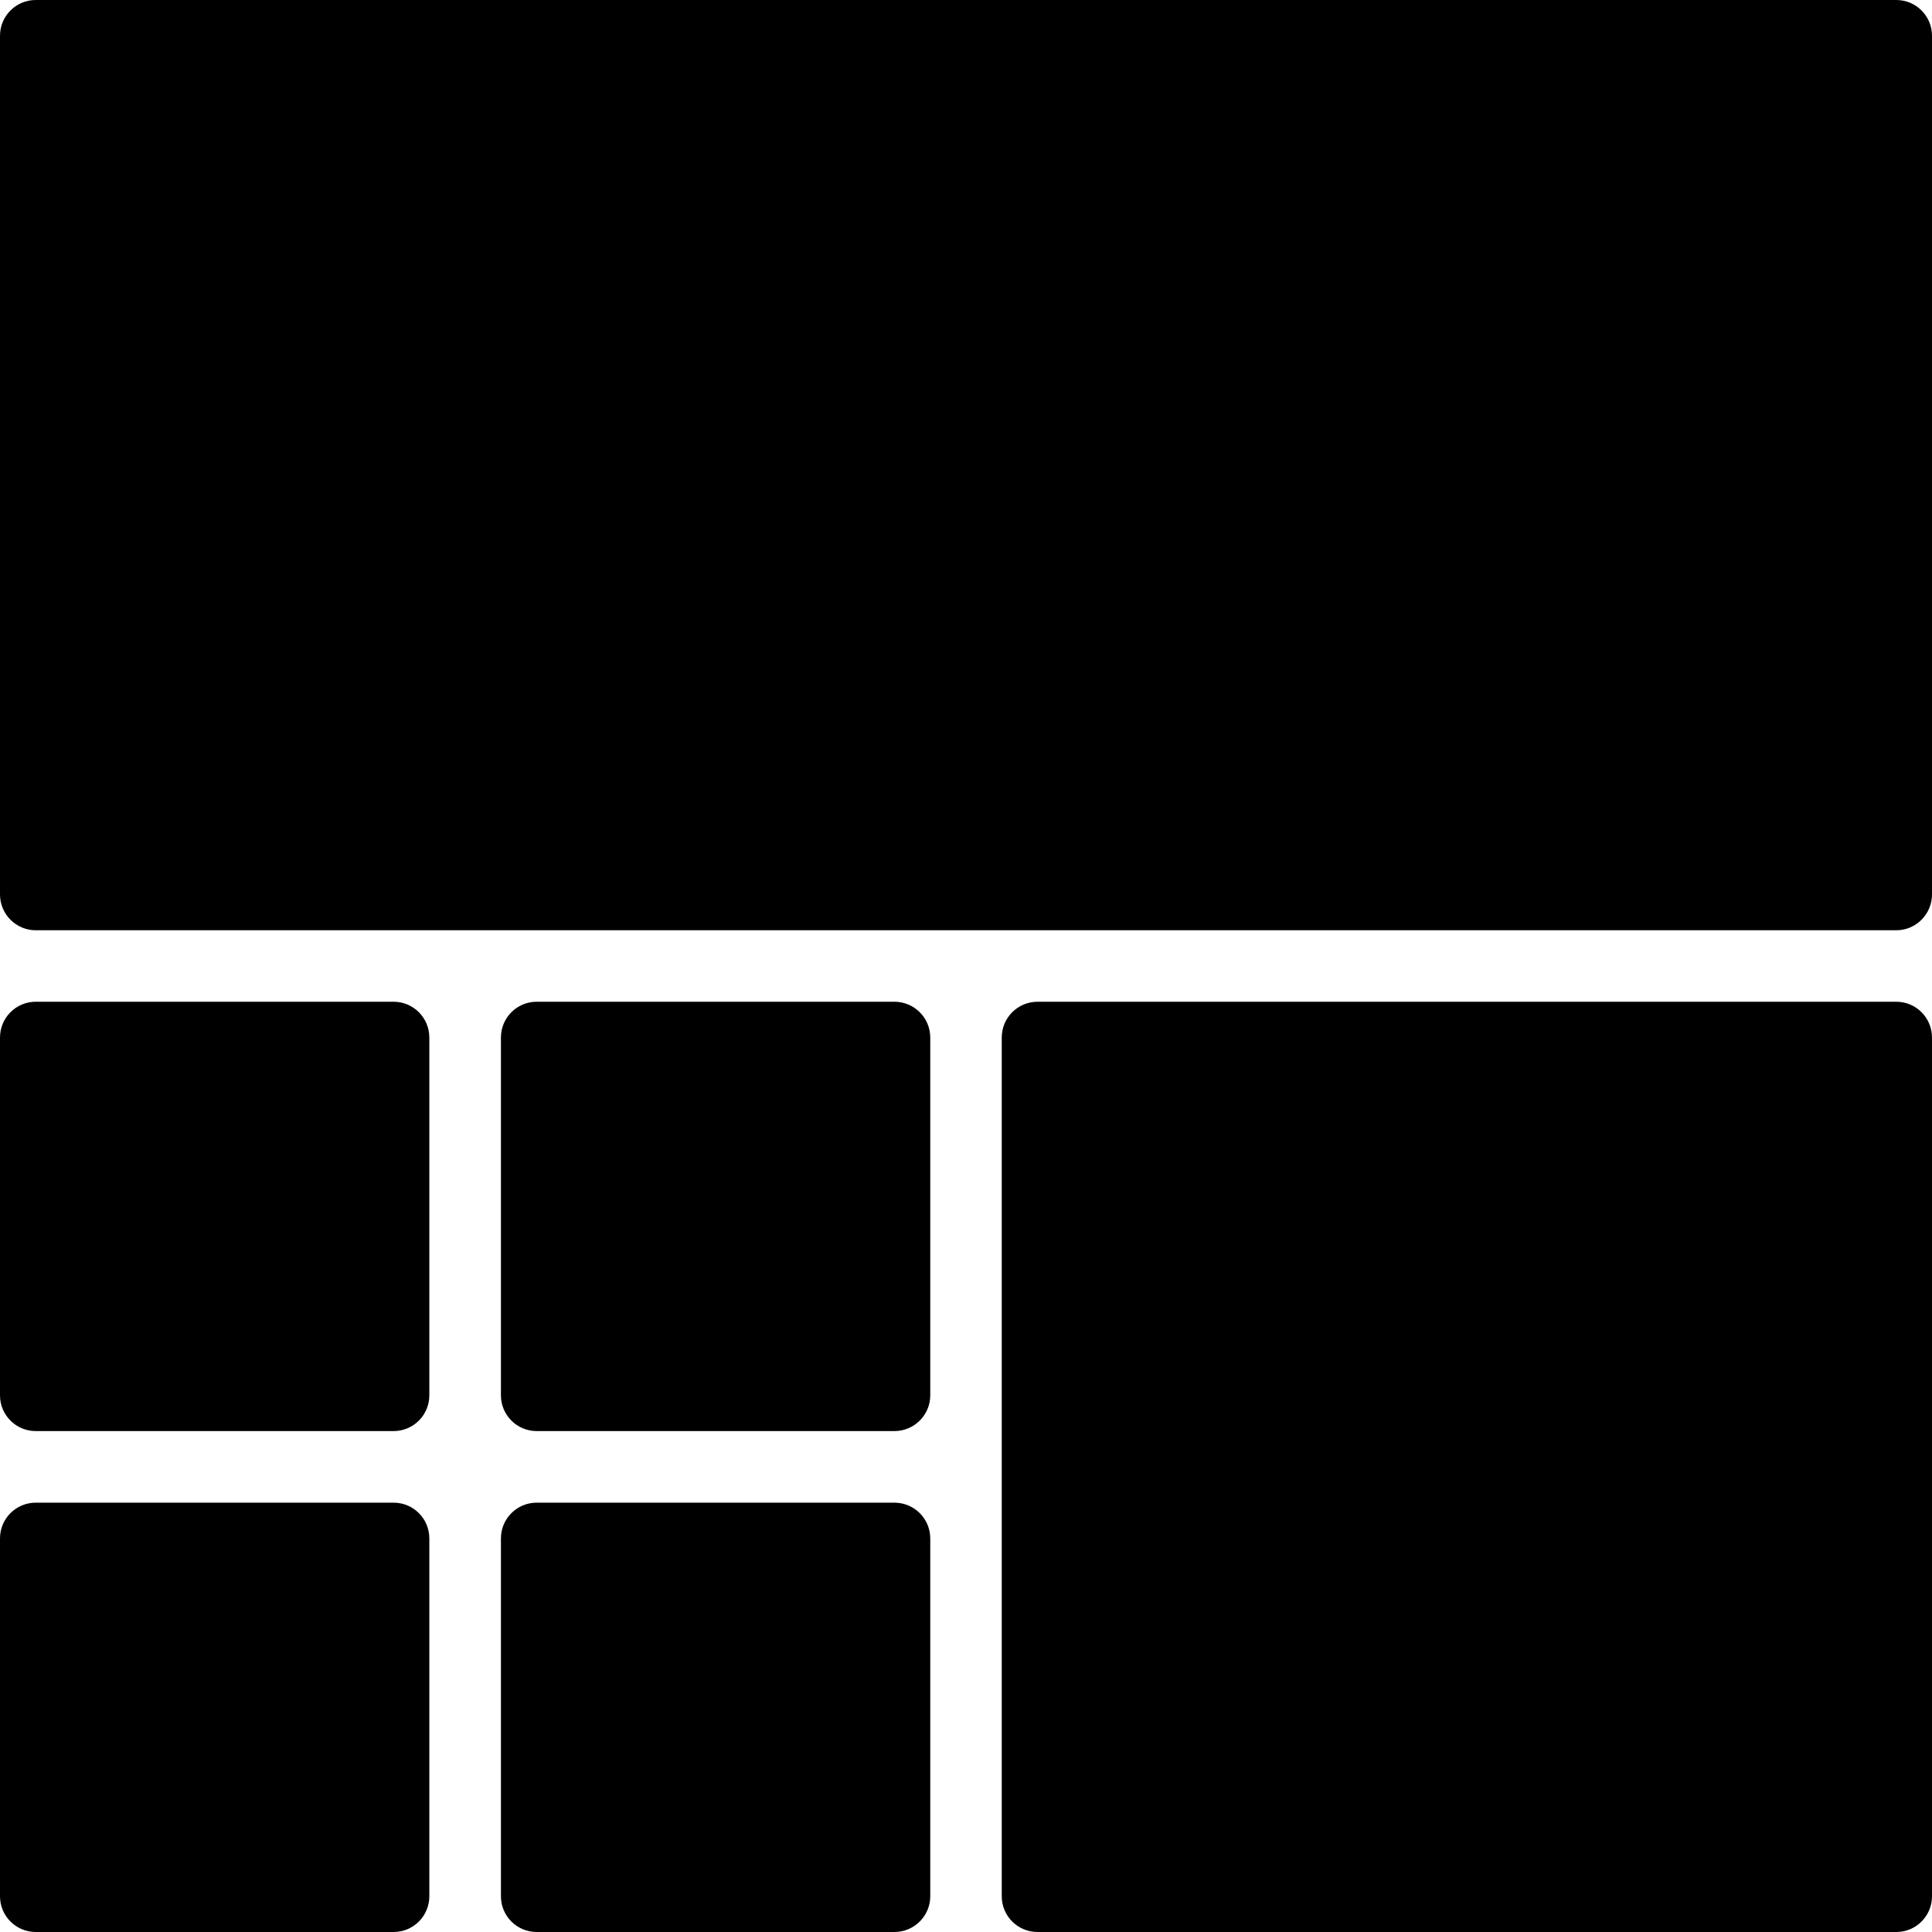 <svg width="18" height="18" viewBox="0 0 18 18" fill="none" xmlns="http://www.w3.org/2000/svg">
<path fill-rule="evenodd" clip-rule="evenodd" d="M0.333 0H17.667C17.851 0 18 0.149 18 0.333V8.333C18 8.517 17.851 8.667 17.667 8.667H0.333C0.149 8.667 0 8.517 0 8.333V0.333C0 0.149 0.149 0 0.333 0ZM0.333 9.333H3.667C3.851 9.333 4 9.482 4 9.667V13C4 13.184 3.851 13.333 3.667 13.333H0.333C0.149 13.333 0 13.184 0 13V9.667C0 9.482 0.149 9.333 0.333 9.333ZM3.667 14H0.333C0.149 14 0 14.149 0 14.333V17.667C0 17.851 0.149 18 0.333 18H3.667C3.851 18 4 17.851 4 17.667V14.333C4 14.149 3.851 14 3.667 14ZM5 9.333H8.333C8.517 9.333 8.667 9.482 8.667 9.667V13C8.667 13.184 8.517 13.333 8.333 13.333H5C4.816 13.333 4.667 13.184 4.667 13V9.667C4.667 9.482 4.816 9.333 5 9.333ZM8.333 14H5C4.816 14 4.667 14.149 4.667 14.333V17.667C4.667 17.851 4.816 18 5 18H8.333C8.517 18 8.667 17.851 8.667 17.667V14.333C8.667 14.149 8.517 14 8.333 14ZM9.667 9.333H17.667C17.851 9.333 18 9.482 18 9.667V17.667C18 17.851 17.851 18 17.667 18H9.667C9.482 18 9.333 17.851 9.333 17.667V9.667C9.333 9.482 9.482 9.333 9.667 9.333Z" fill="black"/>
</svg>
